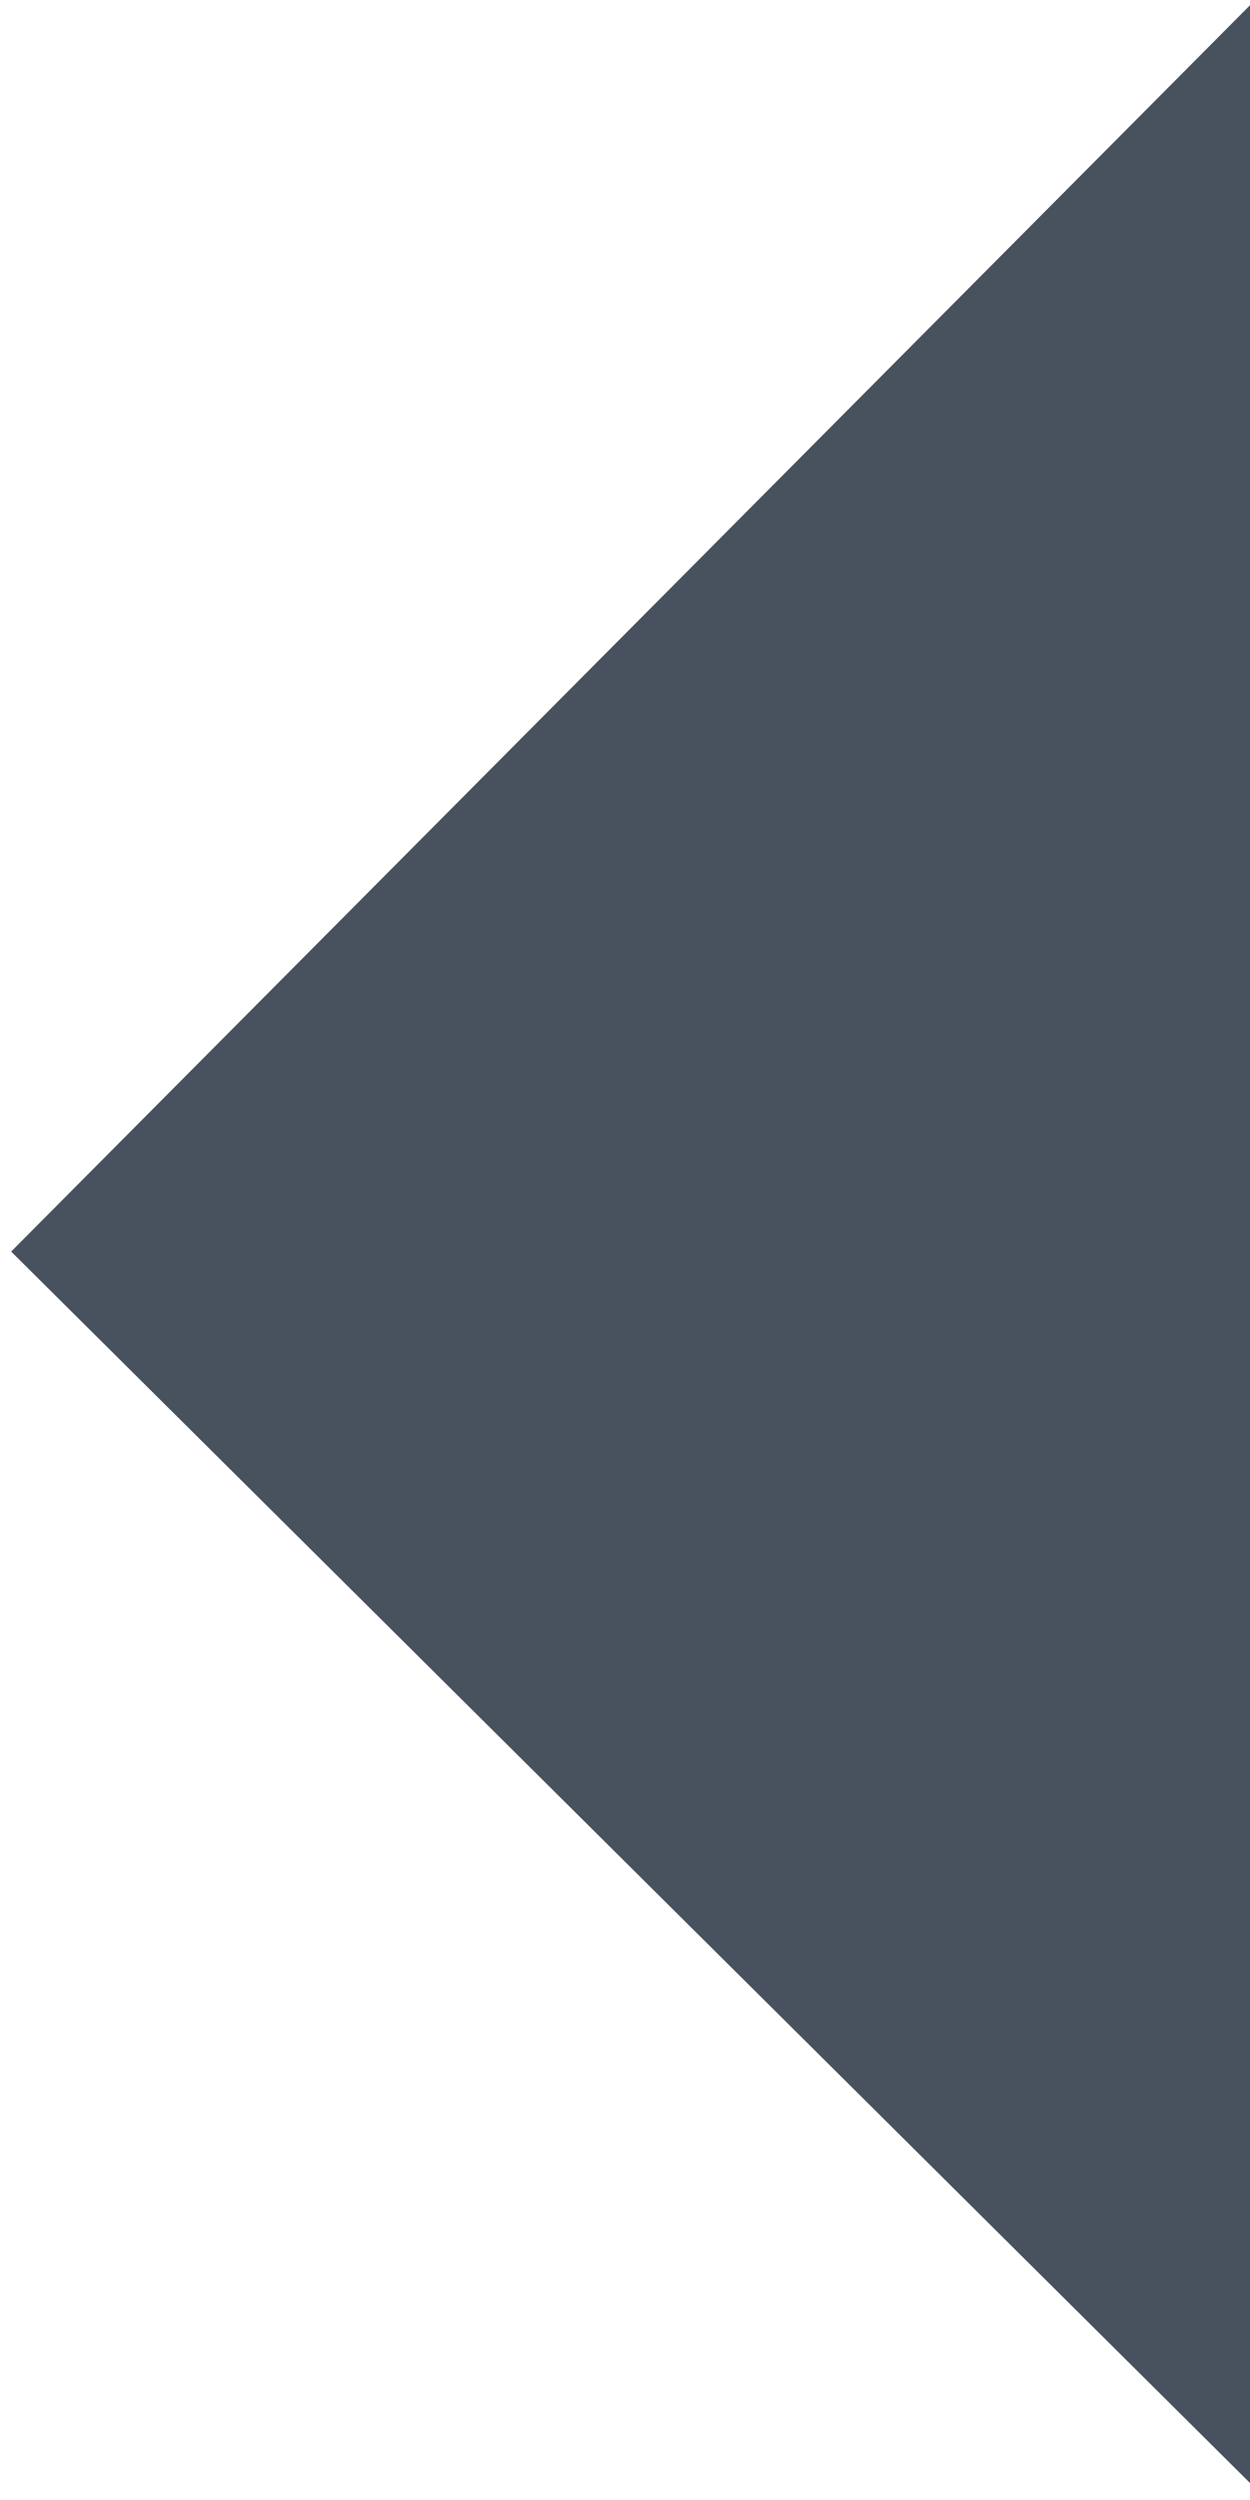 <?xml version="1.0" encoding="UTF-8" standalone="no"?>
<svg
   xmlns:dc="http://purl.org/dc/elements/1.1/"
   xmlns:cc="http://creativecommons.org/ns#"
   xmlns:rdf="http://www.w3.org/1999/02/22-rdf-syntax-ns#"
   xmlns:svg="http://www.w3.org/2000/svg"
   xmlns="http://www.w3.org/2000/svg"
   xmlns:sodipodi="http://sodipodi.sourceforge.net/DTD/sodipodi-0.dtd"
   xmlns:inkscape="http://www.inkscape.org/namespaces/inkscape"
   id="Layer_1"
   data-name="Layer 1"
   viewBox="0 0 12 24"
   version="1.1"
   inkscape:version="0.91 r13725"
   sodipodi:docname="caret_left.svg">
  <sodipodi:namedview
     pagecolor="#ffffff"
     bordercolor="#666666"
     borderopacity="1"
     objecttolerance="10"
     gridtolerance="10"
     guidetolerance="10"
     inkscape:pageopacity="0"
     inkscape:pageshadow="2"
     inkscape:window-width="640"
     inkscape:window-height="480"
     id="namedview10"
     showgrid="false"
     inkscape:zoom="9.8333333"
     inkscape:cx="6"
     inkscape:cy="12"
     inkscape:window-x="1079"
     inkscape:window-y="188"
     inkscape:window-maximized="0"
     inkscape:current-layer="Layer_1" />
  <defs
     id="defs3">
    <style
       id="style5">.cls-1{fill:#48525e;}</style>
  </defs>
  <title
     id="title7">Untitled-1</title>
  <polygon
     id="_Path_"
     data-name="&lt;Path&gt;"
     class="cls-1"
     points="0,0 12,12 0,24 0,0 "
     transform="matrix(-1,0.003,-0.003,-1,12.143,23.979)"
     style="fill:#48525e" />
</svg>
